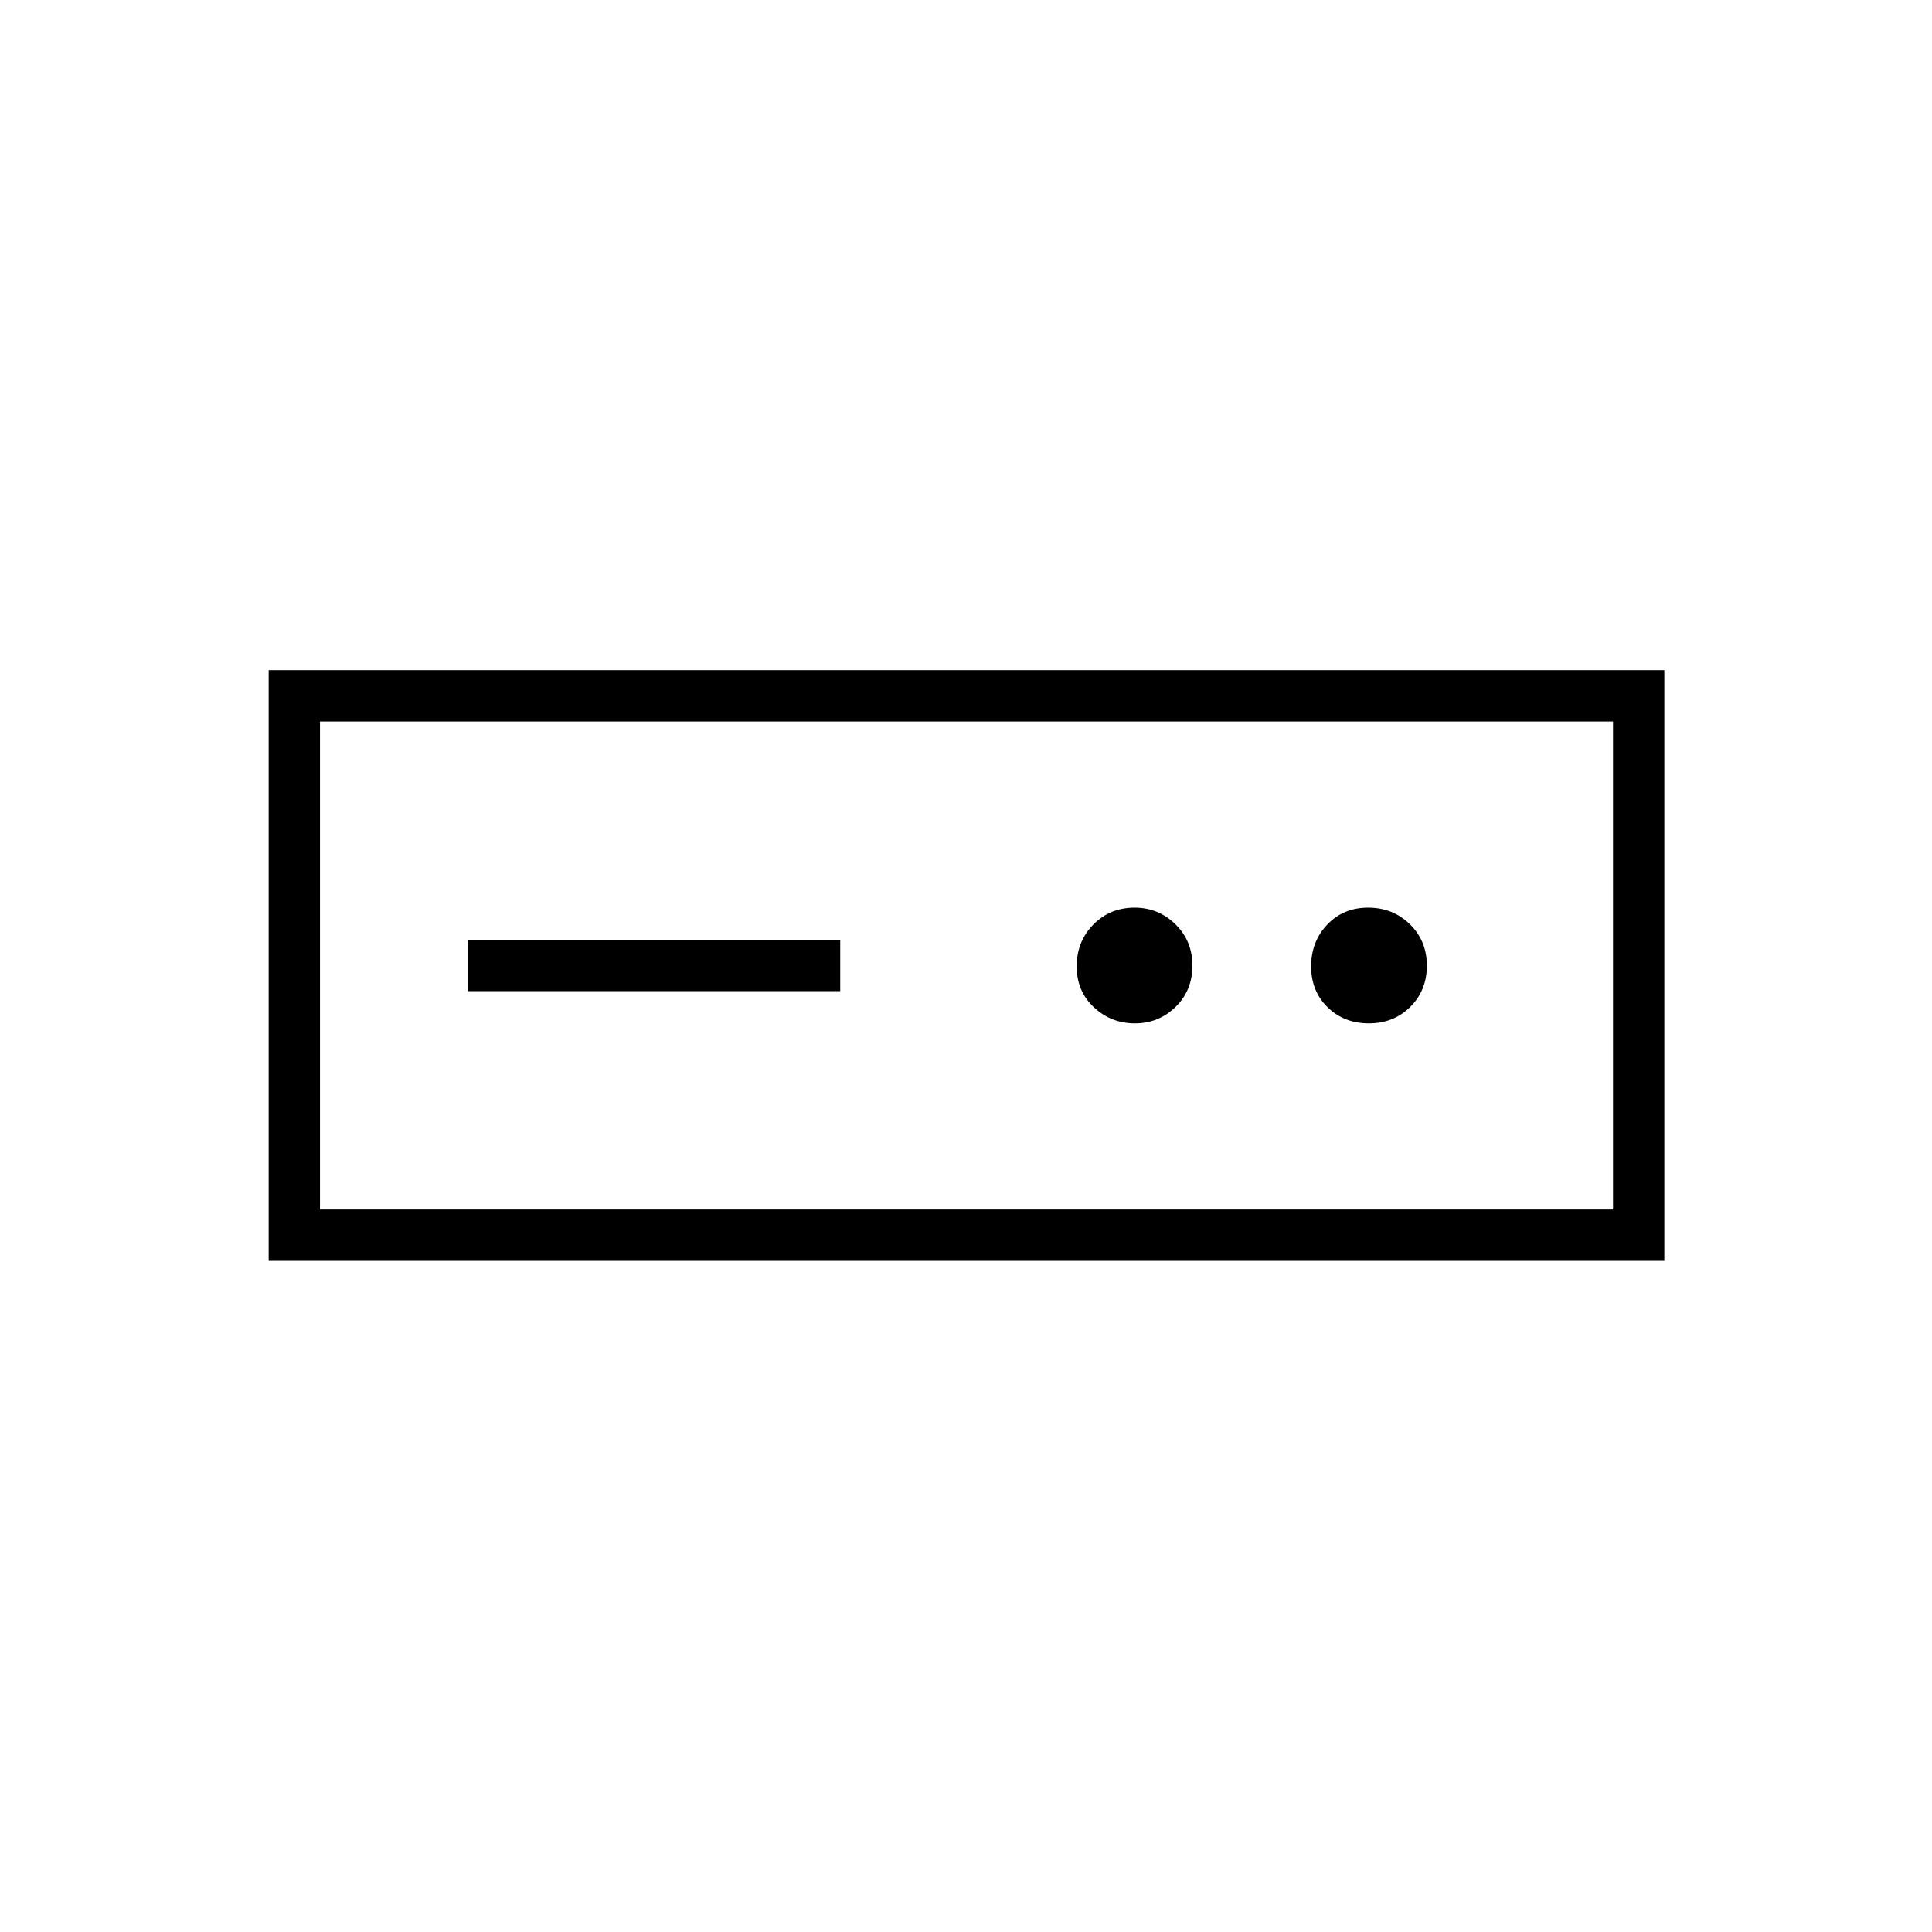 <svg xmlns="http://www.w3.org/2000/svg" height="24" viewBox="0 -960 960 960" width="24"><path d="M133.5-333.5V-627H827v293.5H133.5ZM159-359h642.5v-242.5H159V-359Zm73.5-108.5h185V-493h-185v25.5Zm331.43 16q11.85 0 20.21-8.18 8.36-8.17 8.36-20.5 0-12.32-8.46-20.57-8.47-8.25-20.22-8.25-12.32 0-20.57 8.43-8.25 8.42-8.25 20.75 0 12.32 8.53 20.32 8.54 8 20.4 8Zm116.25 0q12.32 0 20.57-8.18 8.25-8.17 8.25-20.5 0-12.32-8.43-20.57-8.42-8.25-20.75-8.25-12.32 0-20.32 8.43-8 8.42-8 20.75 0 12.32 8.18 20.32 8.17 8 20.5 8ZM159-359v-242.5V-359Z"/></svg>